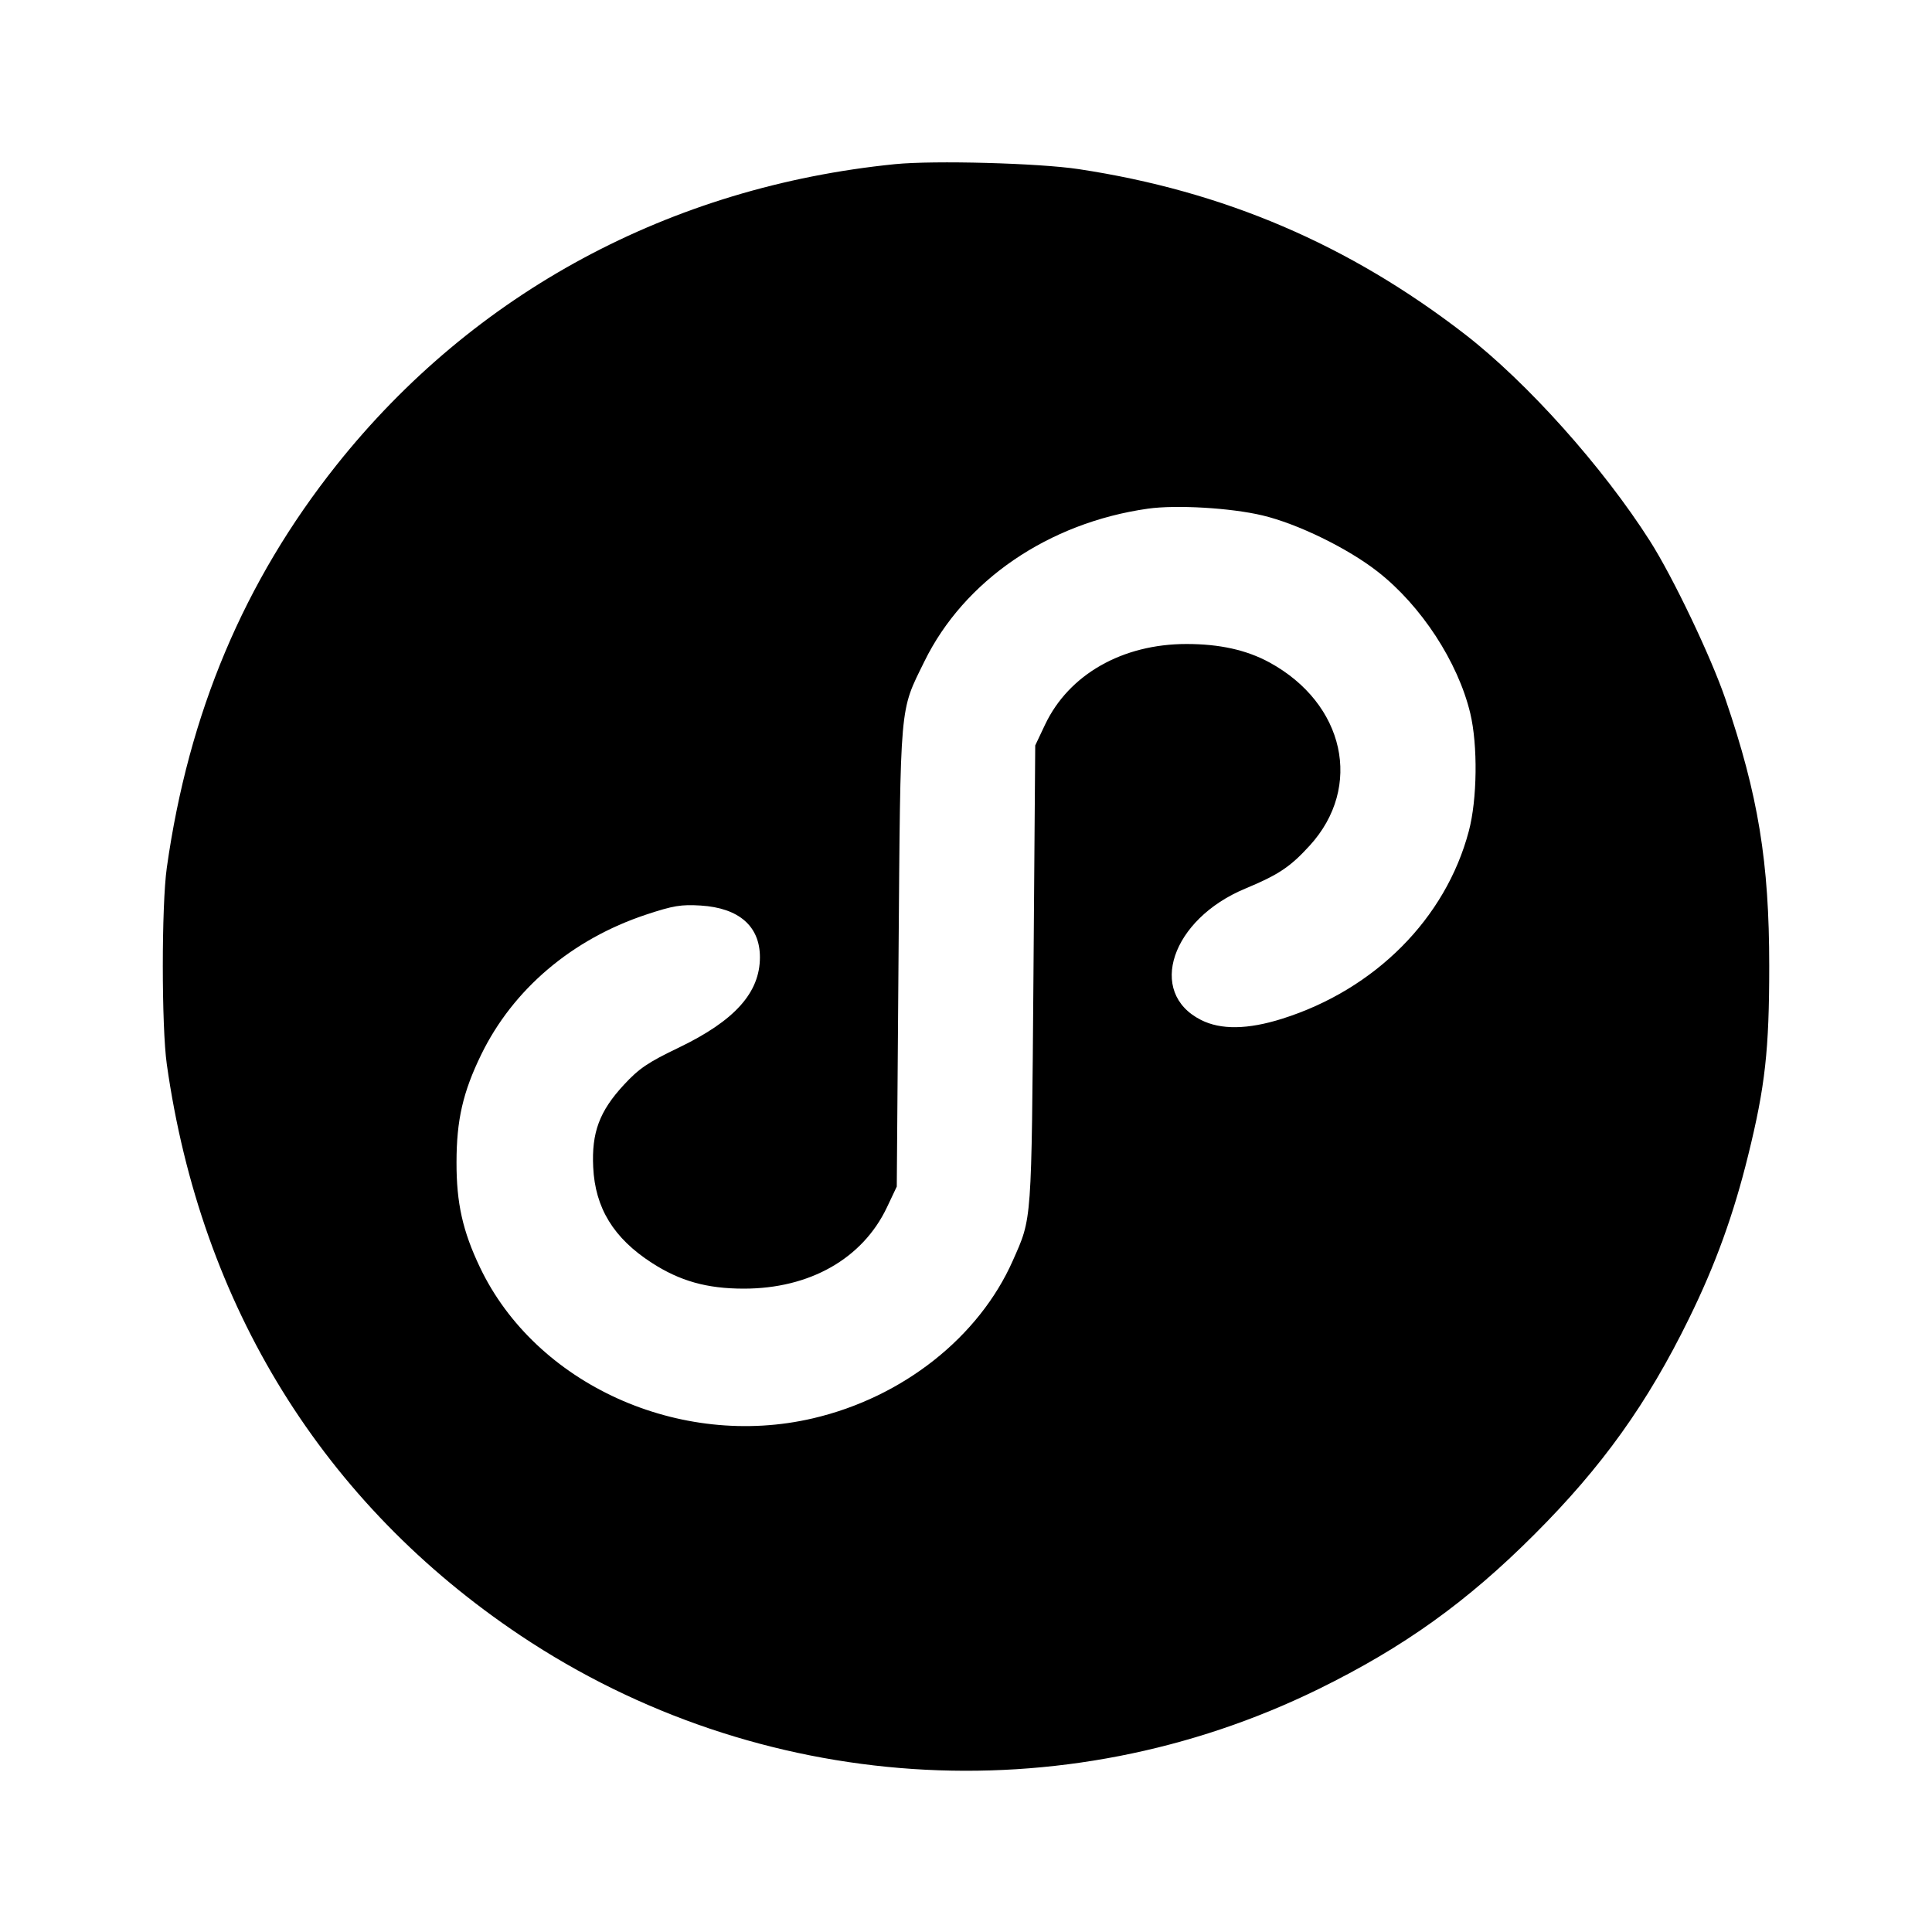 <svg viewBox="0 0 24 24" xmlns="http://www.w3.org/2000/svg"><path d="M11.120 2.039 C 8.326 2.319,5.885 3.634,4.178 5.780 C 3.032 7.222,2.343 8.856,2.072 10.780 C 2.006 11.246,2.006 12.754,2.072 13.220 C 2.495 16.222,4.019 18.682,6.467 20.318 C 9.421 22.290,13.198 22.543,16.380 20.982 C 17.437 20.463,18.222 19.901,19.061 19.061 C 19.901 18.222,20.464 17.436,20.981 16.380 C 21.310 15.711,21.535 15.088,21.716 14.353 C 21.928 13.495,21.978 13.042,21.978 12.000 C 21.978 10.709,21.842 9.877,21.435 8.687 C 21.255 8.159,20.782 7.169,20.496 6.720 C 19.911 5.801,18.973 4.753,18.200 4.154 C 16.758 3.039,15.205 2.374,13.400 2.101 C 12.904 2.026,11.603 1.991,11.120 2.039 M15.680 6.402 C 16.117 6.505,16.744 6.811,17.115 7.102 C 17.655 7.524,18.111 8.223,18.264 8.860 C 18.359 9.257,18.351 9.931,18.246 10.325 C 17.959 11.410,17.082 12.291,15.928 12.655 C 15.500 12.790,15.166 12.795,14.919 12.670 C 14.246 12.330,14.553 11.420,15.468 11.039 C 15.881 10.867,16.026 10.771,16.269 10.505 C 16.935 9.776,16.706 8.739,15.768 8.228 C 15.484 8.074,15.151 8.000,14.739 8.000 C 13.943 8.000,13.279 8.378,12.983 9.000 L 12.860 9.260 12.838 12.120 C 12.813 15.227,12.821 15.118,12.582 15.659 C 12.161 16.611,11.214 17.359,10.099 17.619 C 8.443 18.007,6.654 17.195,5.962 15.743 C 5.748 15.294,5.670 14.946,5.671 14.440 C 5.671 13.913,5.751 13.566,5.978 13.100 C 6.374 12.288,7.105 11.668,8.025 11.362 C 8.364 11.250,8.460 11.234,8.705 11.249 C 9.180 11.279,9.440 11.506,9.440 11.891 C 9.440 12.331,9.128 12.679,8.432 13.014 C 8.050 13.197,7.938 13.273,7.751 13.475 C 7.446 13.804,7.348 14.069,7.369 14.500 C 7.393 15.007,7.623 15.381,8.096 15.687 C 8.447 15.914,8.782 16.008,9.240 16.008 C 10.059 16.008,10.714 15.636,11.017 15.000 L 11.140 14.740 11.162 11.880 C 11.187 8.685,11.173 8.850,11.483 8.217 C 11.976 7.211,13.025 6.494,14.259 6.319 C 14.610 6.269,15.289 6.309,15.680 6.402 " stroke="none" fill-rule="evenodd" fill="black"></path></svg>